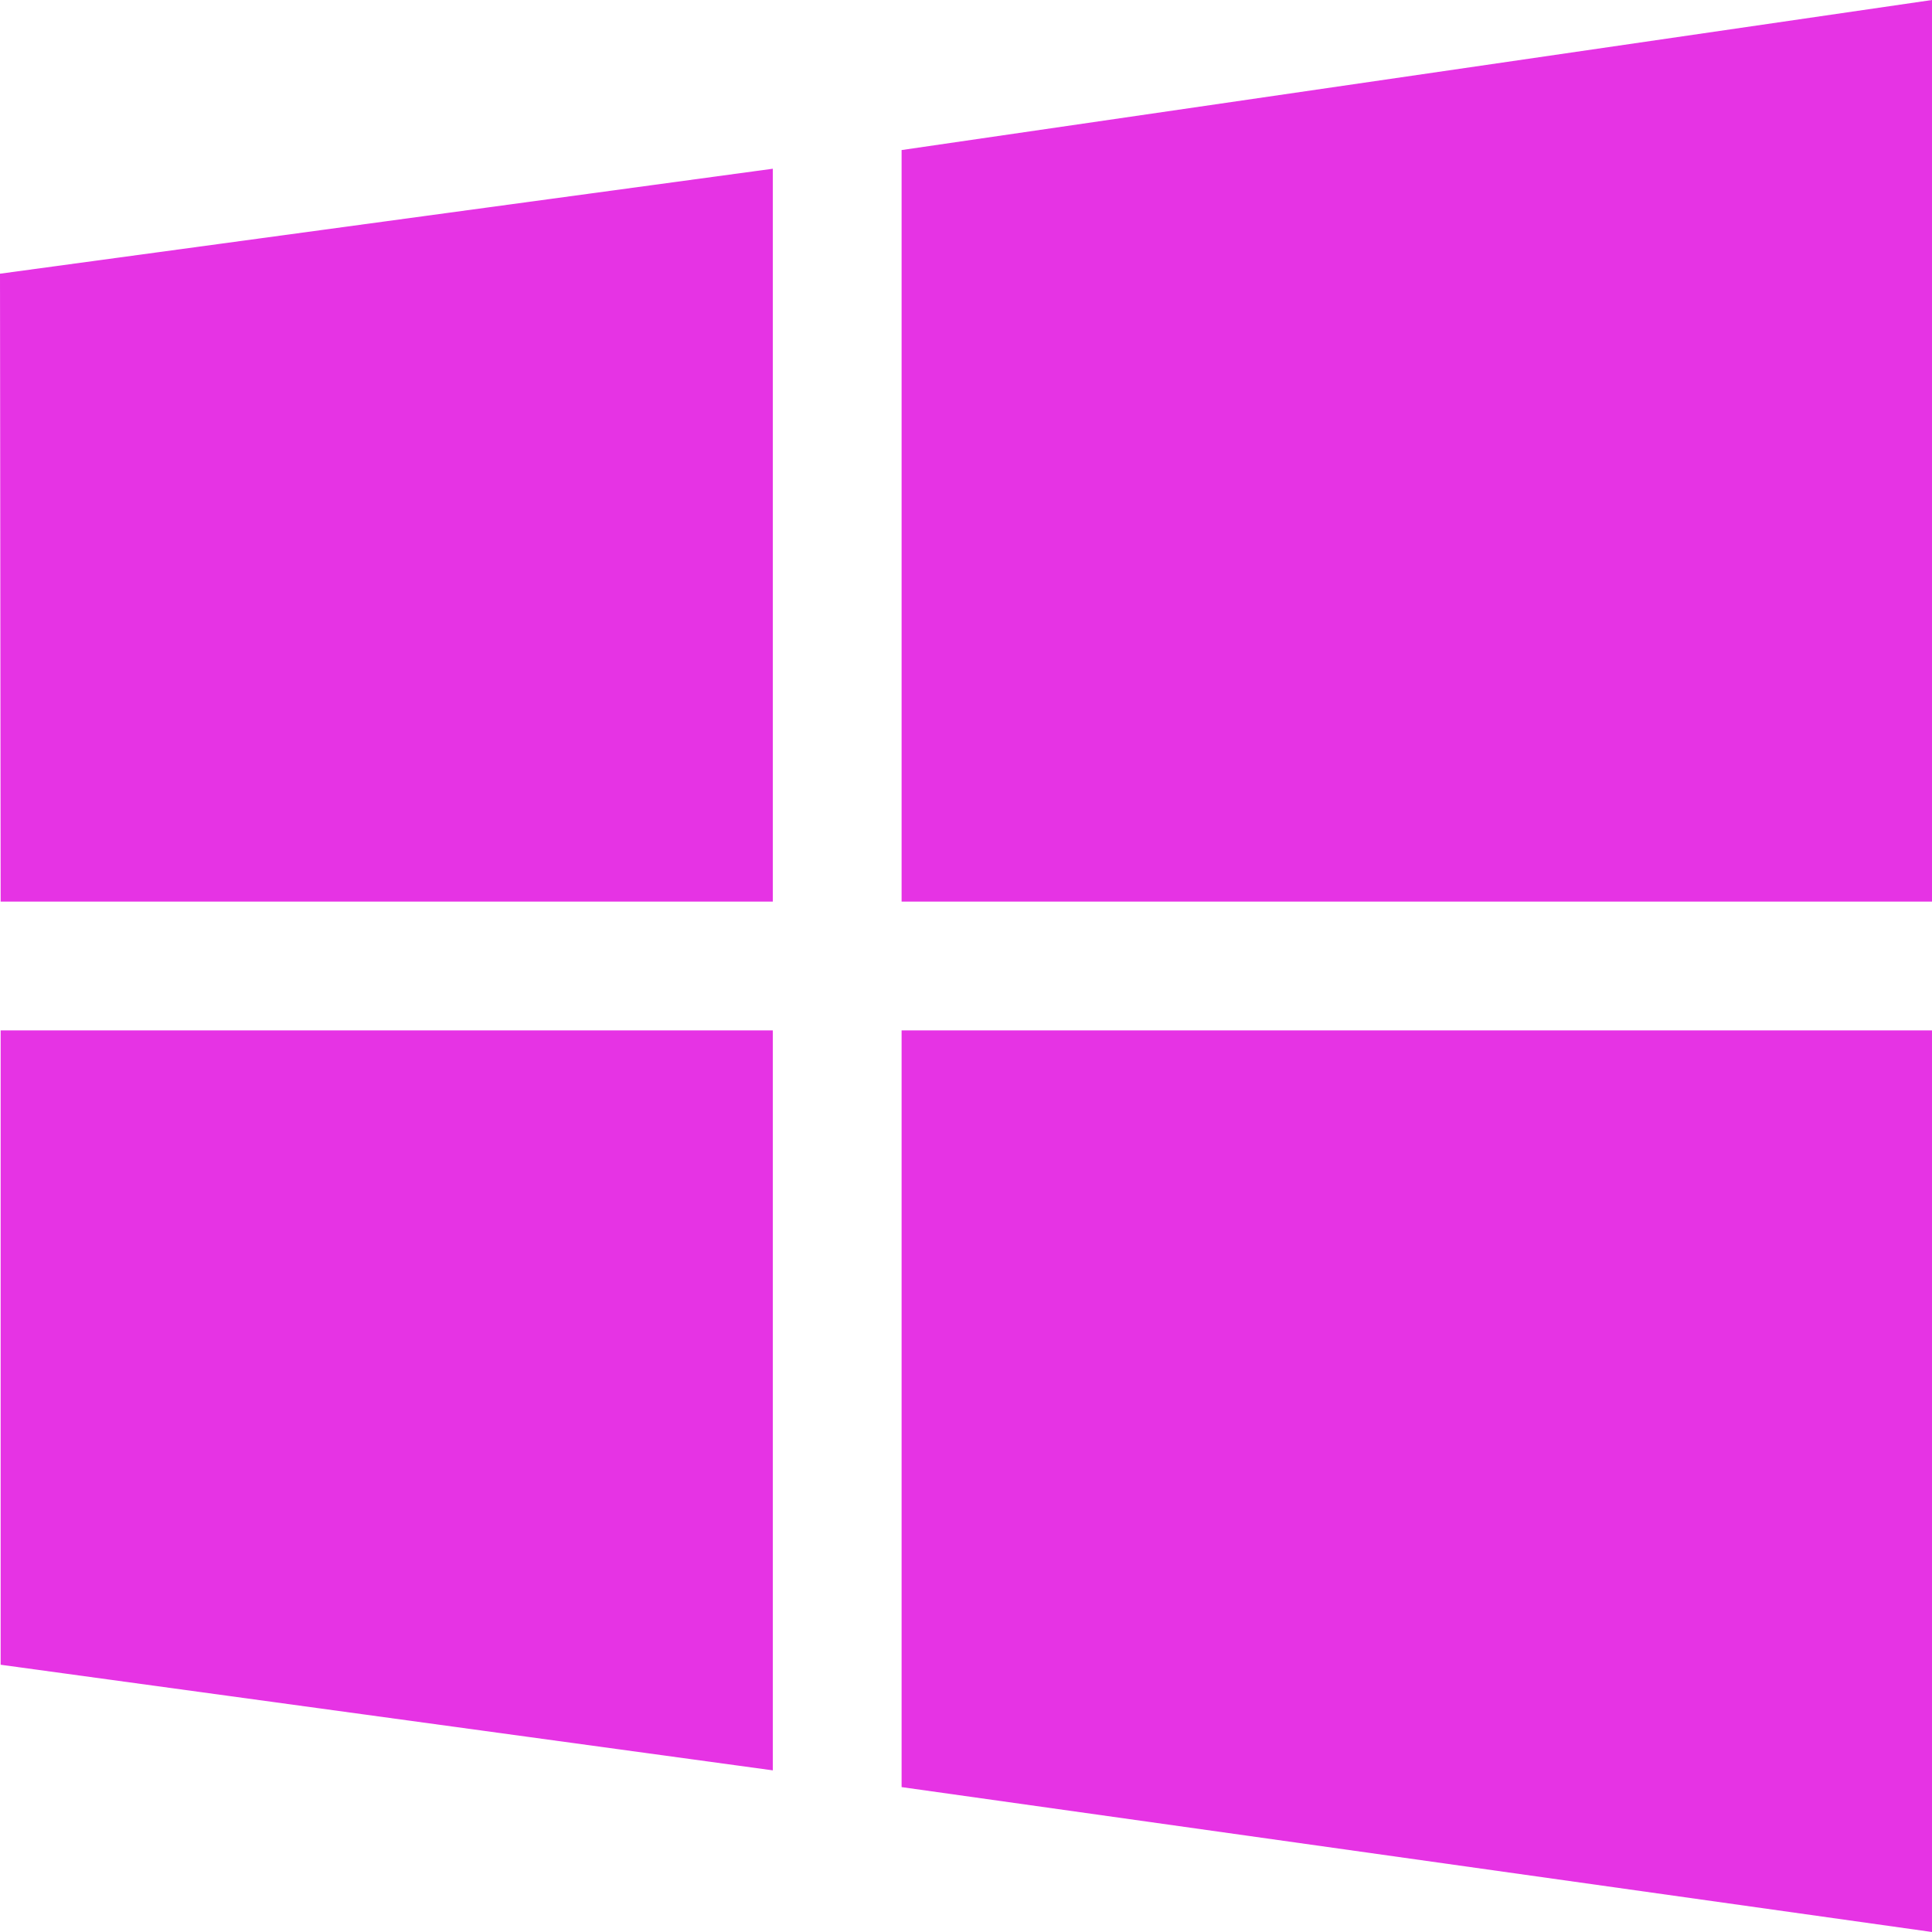 <svg xmlns="http://www.w3.org/2000/svg" width="30" height="30" viewBox="0 0 30 30">
  <defs>
    <style>
      .cls-1 {
        fill: #e633e4;
        fill-rule: evenodd;
      }
    </style>
  </defs>
  <path id="windows_icon" data-name="windows icon" class="cls-1" d="M1139.01,7832l-0.01-9.75,12-1.63V7832h-11.99Zm13.99-11.67,16-2.33v14h-16v-11.67Zm16,13.67v14l-16-2.25V7834h16Zm-18,11.49-11.99-1.64V7834H1151v11.49Z" transform="translate(-1139 -7818)"/>
</svg>
